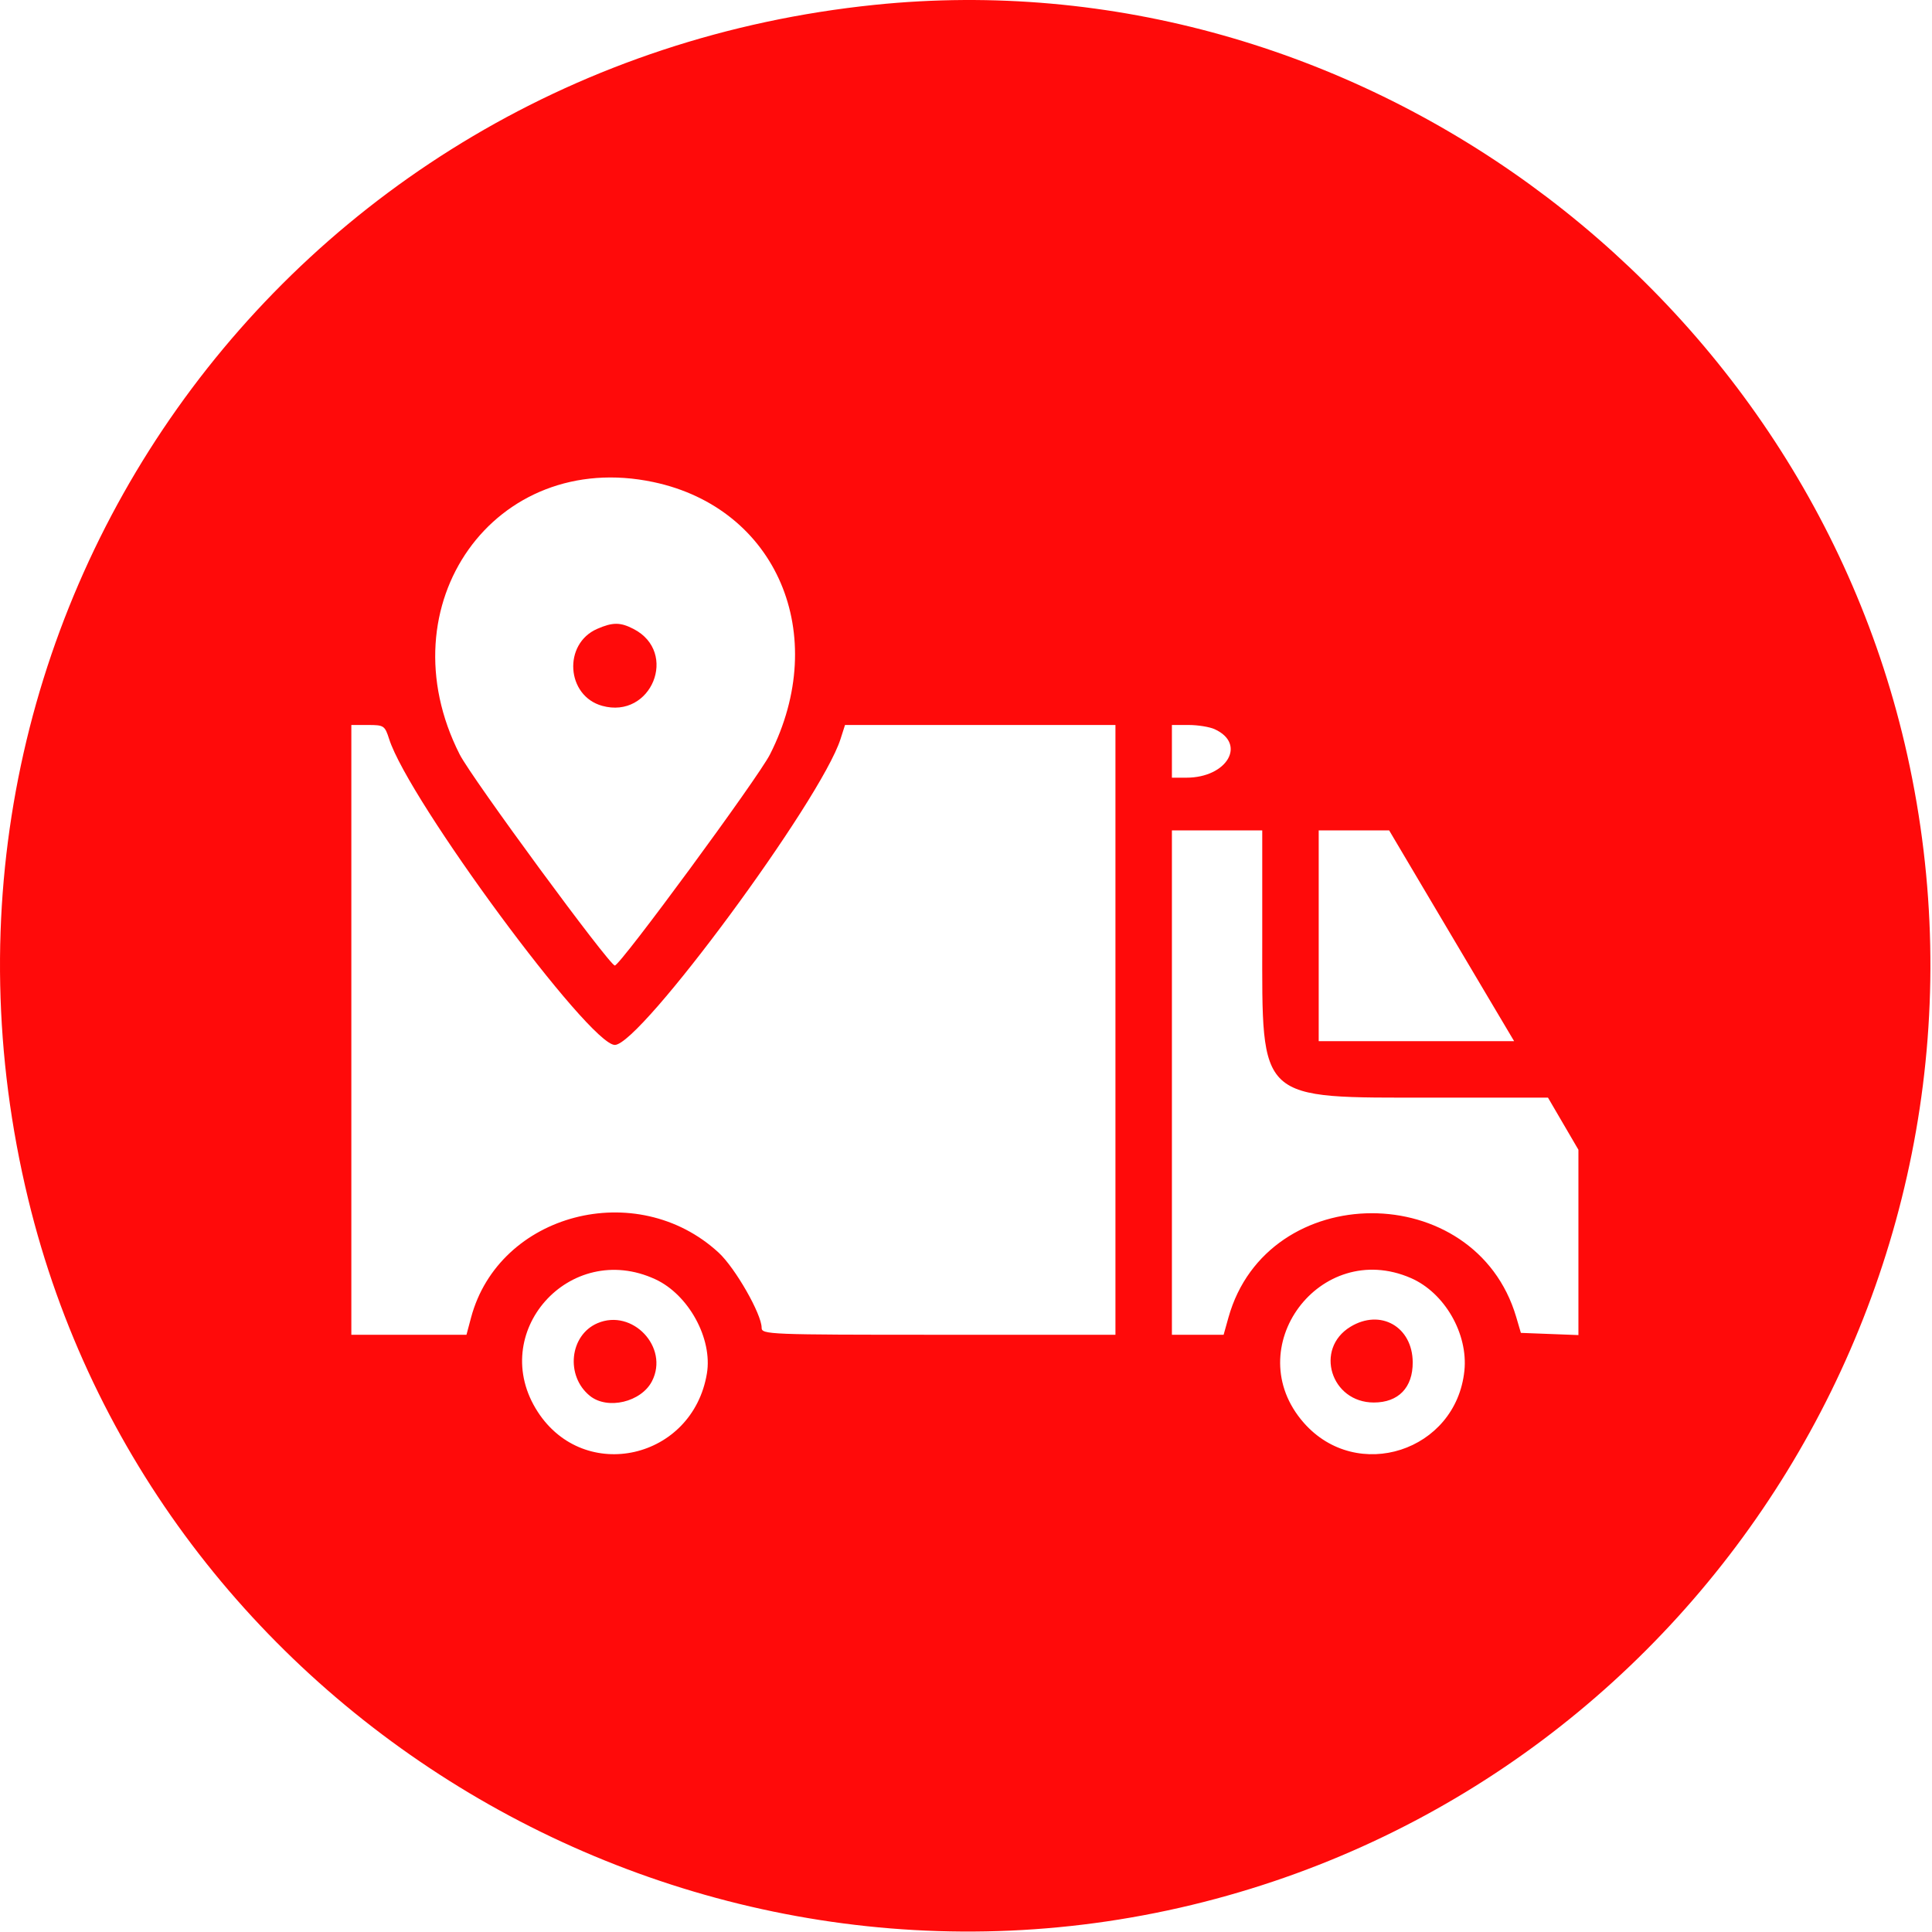 <svg width="401" height="401" viewBox="0 0 401 401" fill="none" xmlns="http://www.w3.org/2000/svg">
<path fill-rule="evenodd" clip-rule="evenodd" d="M181.518 1.008C58.733 13.653 -23.149 129.211 5.858 248.914C31.75 355.764 142.683 422.066 249.877 394.758C354.526 368.097 419.342 262.42 395.871 156.726C374.15 58.912 280.42 -9.178 181.518 1.008ZM135.635 100.061C161.219 105.483 172.435 131.708 159.812 156.589C157.336 161.47 128.737 200.381 127.612 200.4C126.51 200.419 97.902 161.494 95.411 156.587C79.633 125.5 102.702 93.083 135.635 100.061ZM123.96 130.522C116.82 133.628 117.52 144.439 124.994 146.502C135.196 149.319 140.882 135.397 131.509 130.55C128.755 129.125 127.184 129.12 123.96 130.522ZM80.773 153.406C84.839 166.101 122.311 216.882 127.612 216.882C132.913 216.882 170.384 166.101 174.451 153.406L175.389 150.476H203.454H231.518V213.757V277.039H194.799C159.483 277.039 158.081 276.983 158.081 275.581C158.081 272.748 152.59 263.155 149.159 259.992C132.157 244.321 103.564 251.819 97.774 273.466L96.819 277.039H84.872H72.924V213.757V150.476H76.379C79.684 150.476 79.875 150.603 80.773 153.406ZM252.105 151.346C258.793 154.394 254.707 161.414 246.245 161.414H243.237V155.945V150.476H246.716C248.629 150.476 251.054 150.868 252.105 151.346ZM261.987 195.046C261.987 228.906 260.811 227.82 297.474 227.82H321.293L324.452 233.229L327.612 238.639V257.872V277.104L321.641 276.876L315.67 276.648L314.7 273.356C306.224 244.579 263.038 244.654 254.973 273.459L253.971 277.039H248.604H243.237V224.695V172.351H252.612H261.987V195.046ZM295.383 184.265C299.264 190.818 305.101 200.662 308.353 206.14L314.267 216.101H293.986H273.706V194.226V172.351H281.016H288.327L295.383 184.265ZM136.032 265.527C142.931 268.722 147.925 277.853 146.723 285.075C143.756 302.89 121.338 307.991 111.629 293.061C100.997 276.711 118.218 257.279 136.032 265.527ZM292.846 265.272C299.828 268.31 304.738 276.818 303.945 284.504C302.22 301.215 281.645 307.881 270.604 295.305C257.046 279.864 273.943 257.048 292.846 265.272ZM124.009 274.639C118.214 277.121 117.328 285.584 122.43 289.716C126.089 292.681 133.104 291.019 135.333 286.66C138.918 279.649 131.27 271.53 124.009 274.639ZM280.284 275.387C272.776 279.965 276.227 291.101 285.154 291.101C290.253 291.101 293.244 288.01 293.219 282.763C293.185 275.37 286.533 271.576 280.284 275.387Z" fill="#FF0A0A"/>
</svg>
